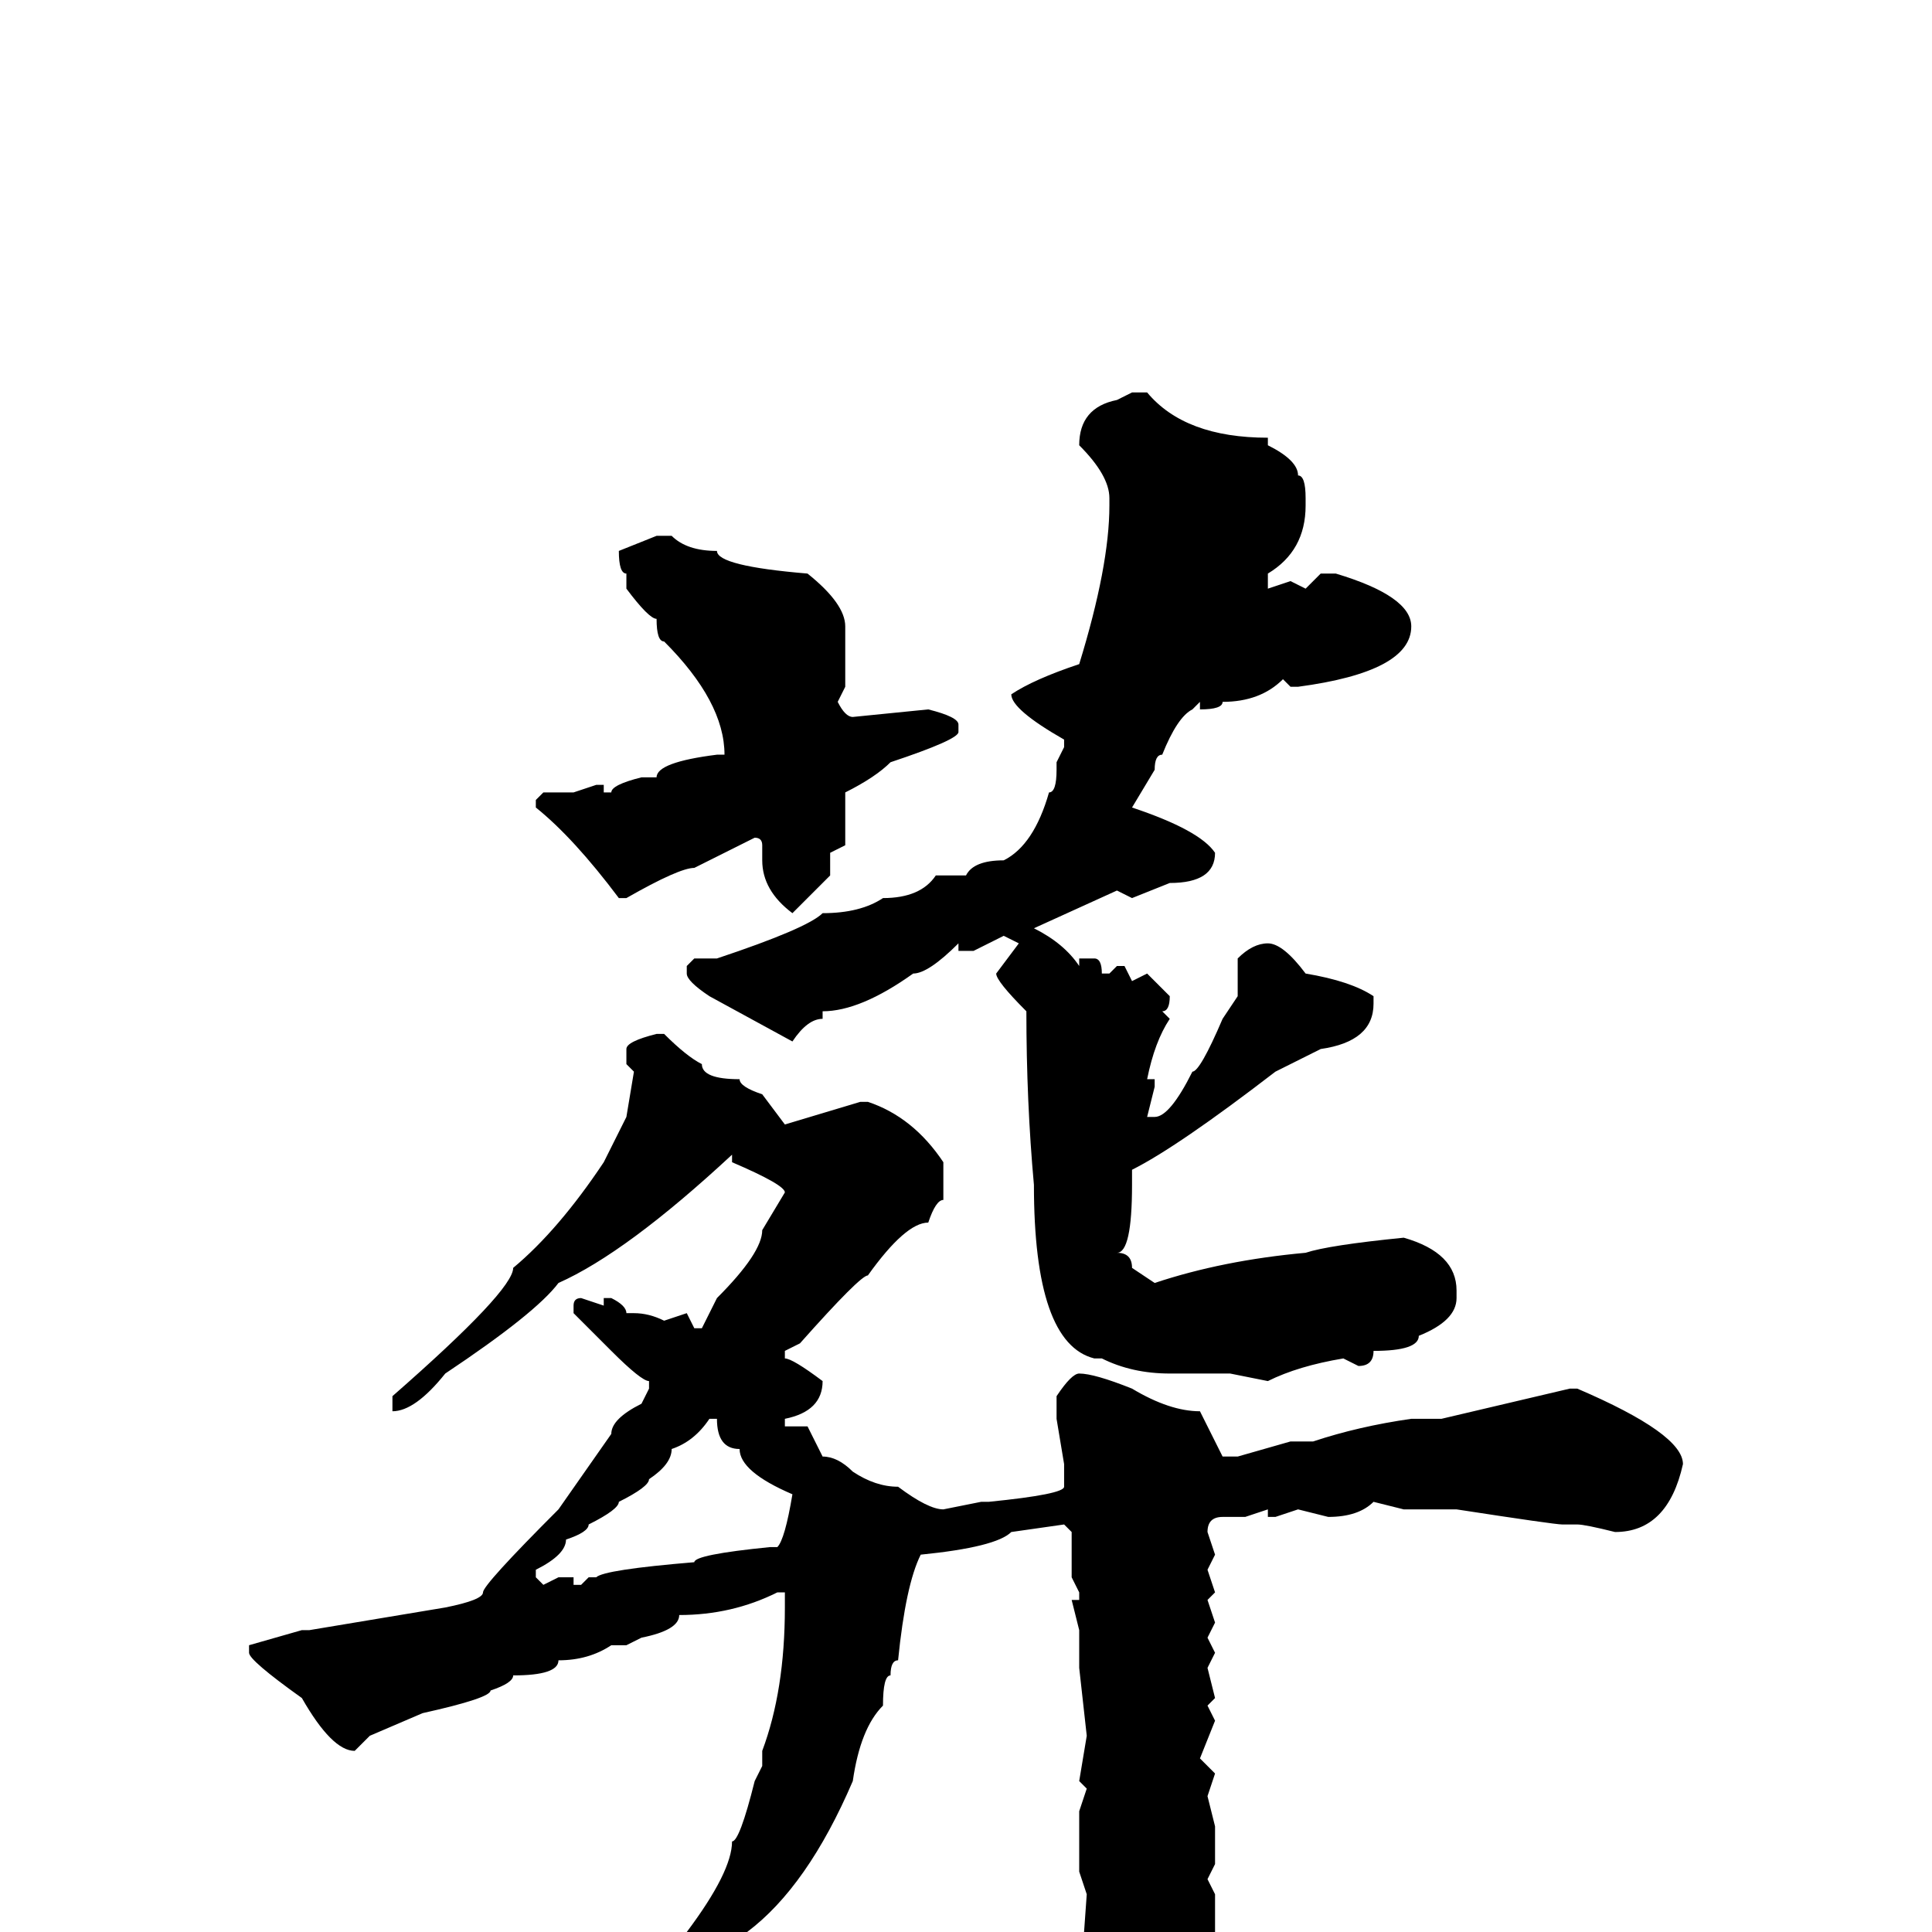 <svg xmlns="http://www.w3.org/2000/svg" viewBox="0 -256 256 256">
	<path fill="#000000" d="M150 -204H152Q157 -198 168 -198V-197Q172 -195 172 -193Q173 -193 173 -190V-189Q173 -183 168 -180V-179V-178L171 -179L173 -178L175 -180H177Q187 -177 187 -173Q187 -167 172 -165H171L170 -166Q167 -163 162 -163Q162 -162 159 -162V-163L158 -162Q156 -161 154 -156Q153 -156 153 -154L150 -149Q159 -146 161 -143Q161 -139 155 -139L150 -137L148 -138L137 -133Q141 -131 143 -128V-129H145Q146 -129 146 -127H147L148 -128H149L150 -126L152 -127L155 -124Q155 -122 154 -122L155 -121Q153 -118 152 -113H153V-112L152 -108H153Q155 -108 158 -114Q159 -114 162 -121L164 -124V-129Q166 -131 168 -131Q170 -131 173 -127Q179 -126 182 -124V-123Q182 -118 175 -117L169 -114Q156 -104 150 -101V-99Q150 -90 148 -90Q150 -90 150 -88L153 -86Q162 -89 173 -90Q176 -91 186 -92Q193 -90 193 -85V-84Q193 -81 188 -79Q188 -77 182 -77Q182 -75 180 -75L178 -76Q172 -75 168 -73L163 -74H155Q150 -74 146 -76H145Q137 -78 137 -99Q136 -110 136 -122Q132 -126 132 -127L135 -131L133 -132L129 -130H127V-131Q123 -127 121 -127Q114 -122 109 -122V-121Q107 -121 105 -118L94 -124Q91 -126 91 -127V-128L92 -129H95Q107 -133 109 -135Q114 -135 117 -137Q122 -137 124 -140H125H128Q129 -142 133 -142Q137 -144 139 -151Q140 -151 140 -154V-155L141 -157V-158Q134 -162 134 -164Q137 -166 143 -168Q147 -181 147 -189V-190Q147 -193 143 -197Q143 -202 148 -203ZM87 -185H89Q91 -183 95 -183Q95 -181 107 -180Q112 -176 112 -173V-171V-168V-165L111 -163Q112 -161 113 -161L123 -162Q127 -161 127 -160V-159Q127 -158 118 -155Q116 -153 112 -151V-150V-146V-144L110 -143V-140L105 -135Q101 -138 101 -142V-143V-144Q101 -145 100 -145L92 -141Q90 -141 83 -137H82Q76 -145 71 -149V-150L72 -151H76L79 -152H80V-151H81Q81 -152 85 -153H87Q87 -155 95 -156H96Q96 -163 88 -171Q87 -171 87 -174Q86 -174 83 -178V-180Q82 -180 82 -183ZM87 -119H88Q91 -116 93 -115Q93 -113 98 -113Q98 -112 101 -111L104 -107L114 -110H115Q121 -108 125 -102V-97Q124 -97 123 -94Q120 -94 115 -87Q114 -87 106 -78L104 -77V-76Q105 -76 109 -73Q109 -69 104 -68V-67H107L109 -63Q111 -63 113 -61Q116 -59 119 -59Q123 -56 125 -56L130 -57H131Q141 -58 141 -59V-62L140 -68V-71Q142 -74 143 -74Q145 -74 150 -72Q155 -69 159 -69L162 -63H164L171 -65H174Q180 -67 187 -68H188H191L208 -72H209Q223 -66 223 -62Q221 -53 214 -53Q210 -54 209 -54H208H207Q206 -54 193 -56H186L182 -57Q180 -55 176 -55L172 -56L169 -55H168V-56L165 -55H162Q160 -55 160 -53L161 -50L160 -48L161 -45L160 -44L161 -41L160 -39L161 -37L160 -35L161 -31L160 -30L161 -28L159 -23L161 -21L160 -18L161 -14V-11V-9L160 -7L161 -5V-3V3V4V8L160 12L161 13Q159 22 154 25Q150 28 148 28Q147 26 146 18Q143 16 143 12L144 10L143 9L144 -5L143 -8V-16L144 -19L143 -20L144 -26L143 -35V-36V-40L142 -44H143V-45L142 -47V-53L141 -54L134 -53Q132 -51 122 -50Q120 -46 119 -36Q118 -36 118 -34Q117 -34 117 -30Q114 -27 113 -20Q107 -6 99 0Q81 17 77 17L76 16V15Q76 14 79 13Q88 6 91 0Q97 -8 97 -12Q98 -12 100 -20L101 -22V-24Q104 -32 104 -43V-45H103Q97 -42 90 -42Q90 -40 85 -39L83 -38H81Q78 -36 74 -36Q74 -34 68 -34Q68 -33 65 -32Q65 -31 56 -29L49 -26L47 -24Q44 -24 40 -31Q33 -36 33 -37V-38L40 -40H41L59 -43Q64 -44 64 -45Q64 -46 74 -56L81 -66Q81 -68 85 -70L86 -72V-73Q85 -73 81 -77L76 -82V-83Q76 -84 77 -84L80 -83V-84H81Q83 -83 83 -82H84Q86 -82 88 -81L91 -82L92 -80H93L95 -84Q101 -90 101 -93L104 -98Q104 -99 97 -102V-103Q83 -90 74 -86Q71 -82 59 -74Q55 -69 52 -69V-71Q68 -85 68 -88Q74 -93 80 -102L83 -108L84 -114L83 -115V-117Q83 -118 87 -119ZM71 -47L72 -46L74 -47H76V-46H77L78 -47H79Q80 -48 92 -49Q92 -50 102 -51H103Q104 -52 105 -58Q98 -61 98 -64Q95 -64 95 -68H94Q92 -65 89 -64Q89 -62 86 -60Q86 -59 82 -57Q82 -56 78 -54Q78 -53 75 -52Q75 -50 71 -48Z"/>
</svg>